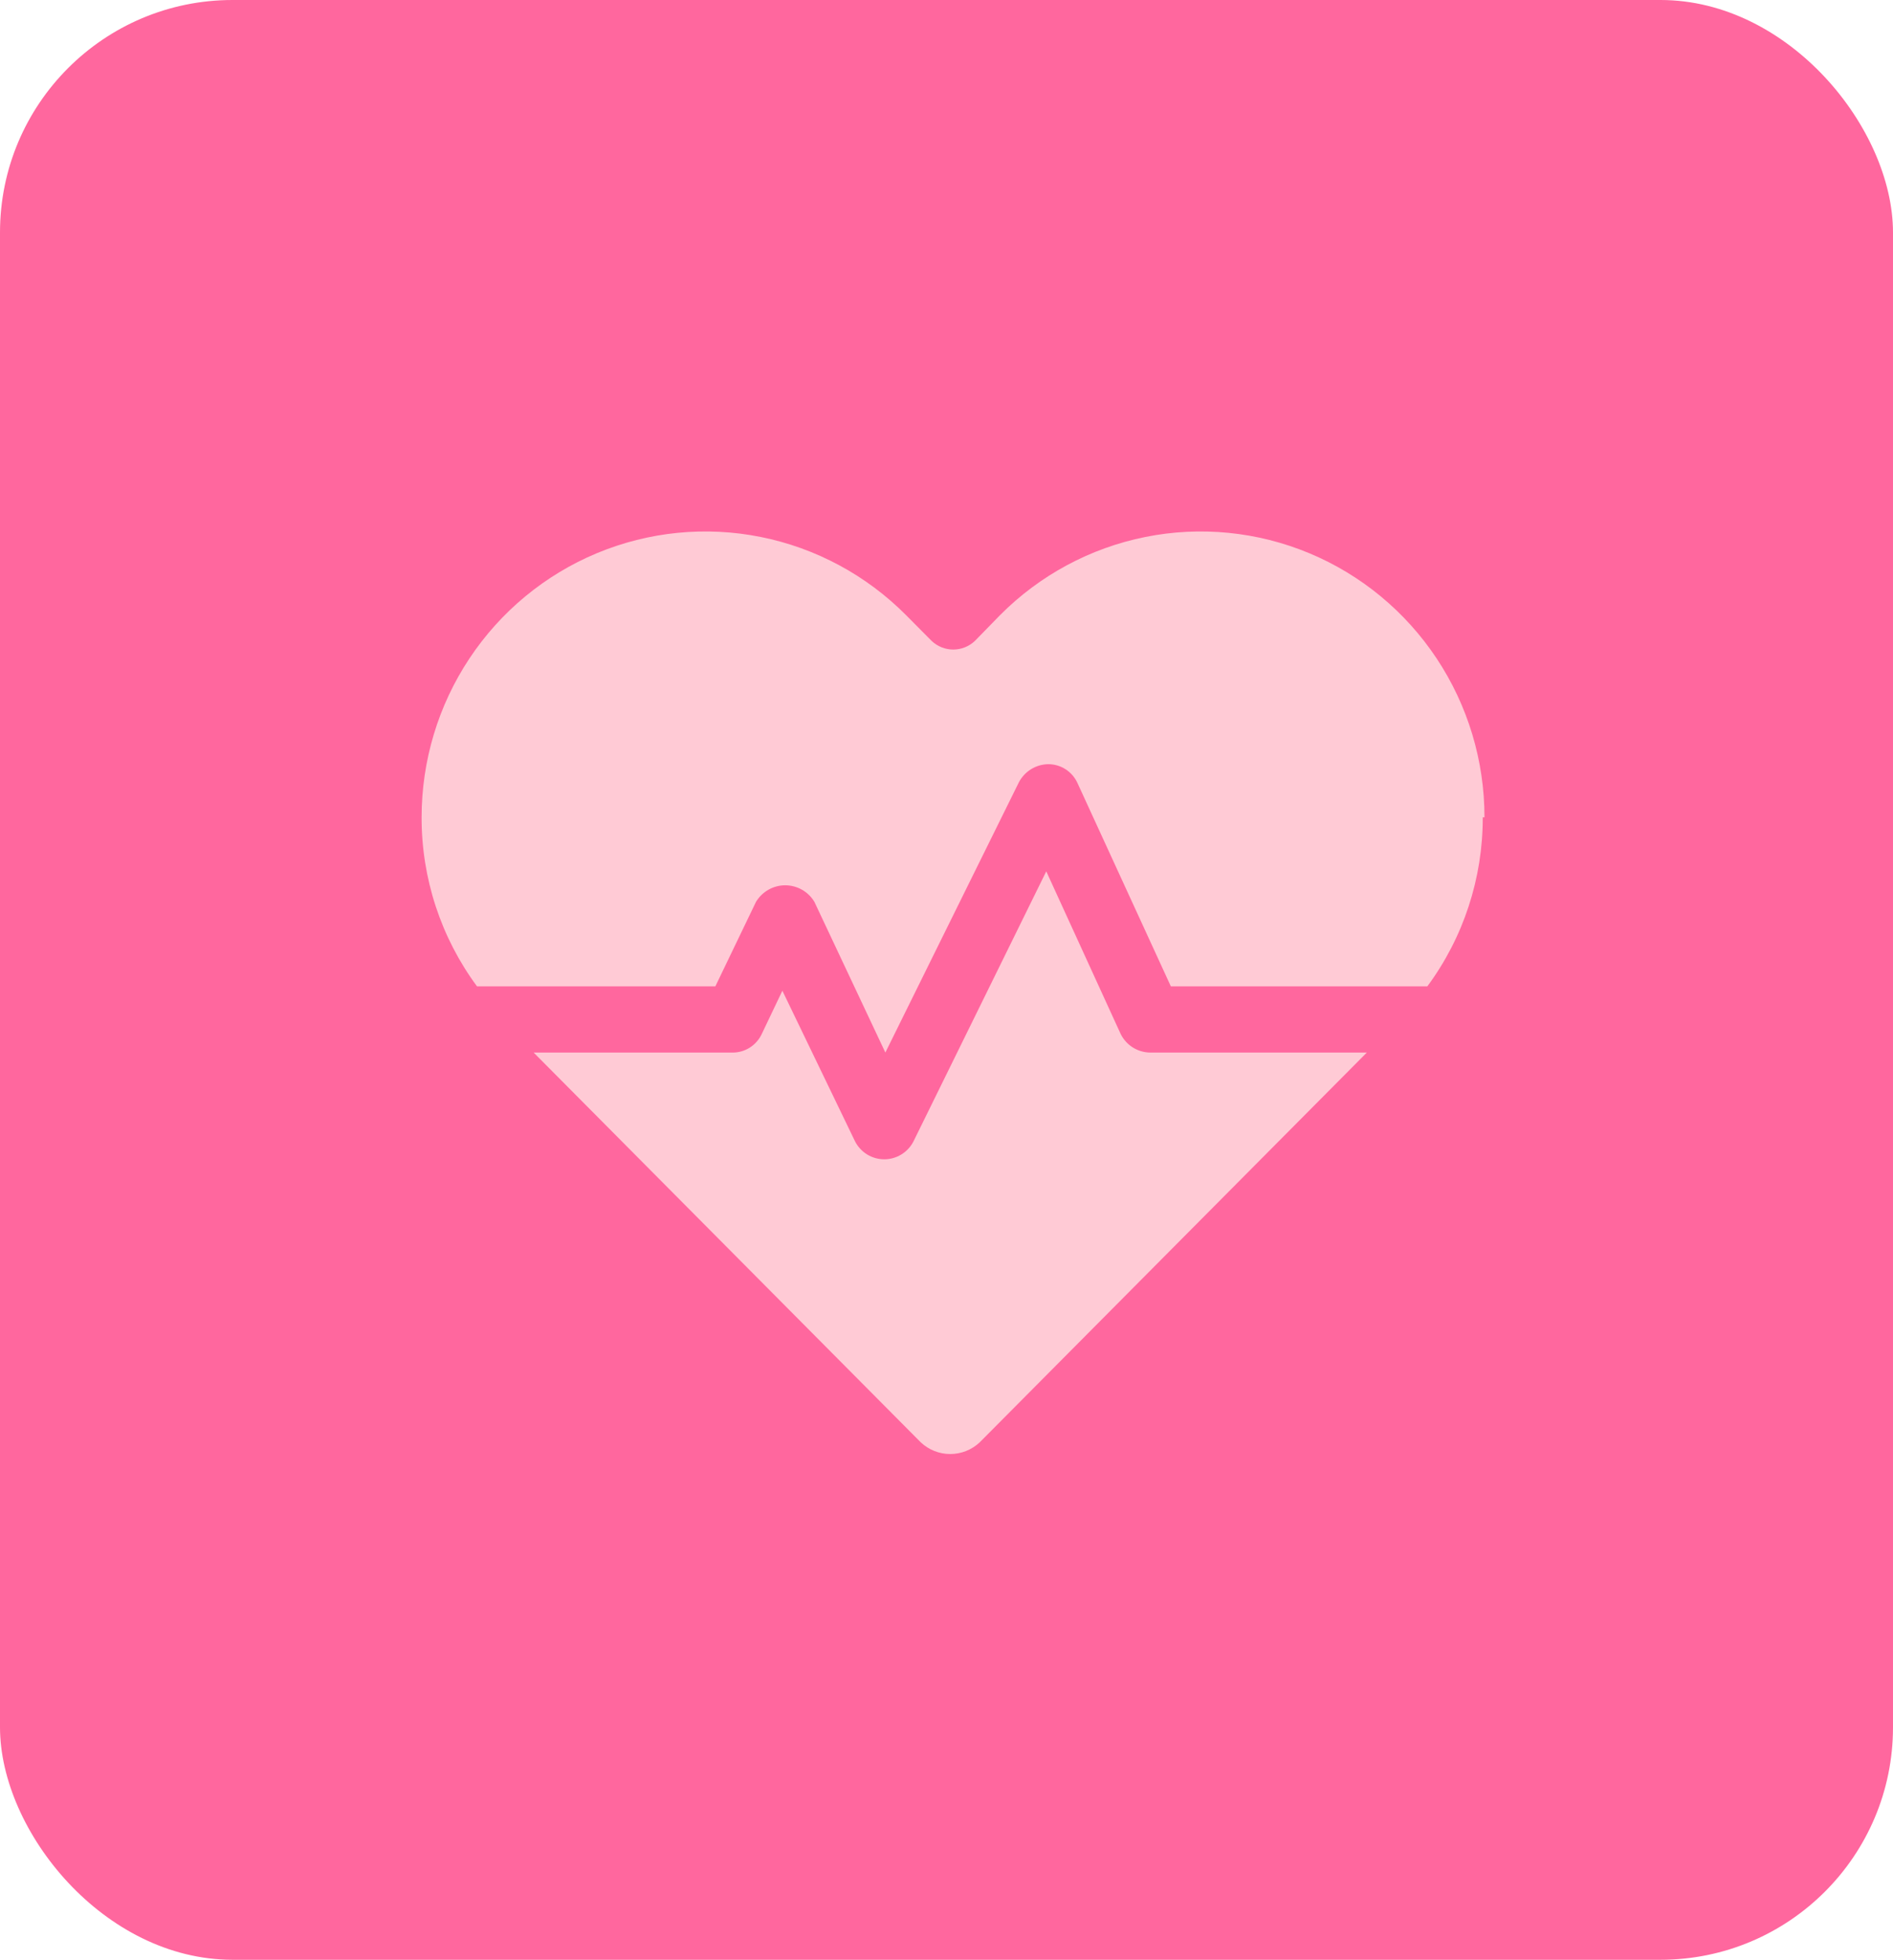 <svg width="57" height="59" viewBox="0 0 57 59" fill="none" xmlns="http://www.w3.org/2000/svg">
<rect width="57" height="59" rx="7" fill="#FF679E"/>
<path d="M34.643 31.688H41.156L29.498 43.424C29.257 43.649 28.941 43.774 28.612 43.774C28.284 43.774 27.968 43.649 27.727 43.424L16.525 32.147L16.069 31.688H22.061C22.243 31.688 22.422 31.637 22.576 31.539C22.73 31.442 22.854 31.302 22.933 31.137L23.558 29.826L25.747 34.363C25.83 34.525 25.956 34.661 26.111 34.756C26.266 34.851 26.444 34.901 26.626 34.901C26.807 34.901 26.985 34.851 27.14 34.756C27.296 34.661 27.422 34.525 27.505 34.363L31.504 26.232L33.718 31.071C33.795 31.254 33.924 31.41 34.088 31.52C34.253 31.629 34.446 31.688 34.643 31.688Z" fill="#FFCAD5"/>
<path d="M44.647 24.606C44.651 26.439 44.066 28.224 42.979 29.694H35.255L32.442 23.57C32.365 23.402 32.242 23.26 32.087 23.16C31.933 23.06 31.753 23.007 31.569 23.006C31.387 23.008 31.209 23.058 31.053 23.153C30.897 23.248 30.77 23.383 30.683 23.544L26.659 31.687L24.522 27.15C24.431 26.998 24.302 26.872 24.148 26.785C23.994 26.698 23.82 26.652 23.643 26.652C23.467 26.652 23.293 26.698 23.139 26.785C22.985 26.872 22.856 26.998 22.764 27.15L21.54 29.694H14.363C13.276 28.224 12.691 26.439 12.695 24.606C12.695 22.904 13.195 21.24 14.134 19.825C15.073 18.41 16.408 17.306 17.97 16.655C19.531 16.004 21.25 15.833 22.908 16.166C24.566 16.498 26.089 17.318 27.284 18.521L28.052 19.295C28.229 19.462 28.462 19.555 28.704 19.555C28.946 19.555 29.178 19.462 29.355 19.295L30.11 18.521C31.305 17.318 32.828 16.498 34.486 16.166C36.144 15.833 37.863 16.004 39.425 16.655C40.986 17.306 42.321 18.41 43.26 19.825C44.199 21.24 44.7 22.904 44.699 24.606H44.647Z" fill="#FFCAD5"/>
</svg>
